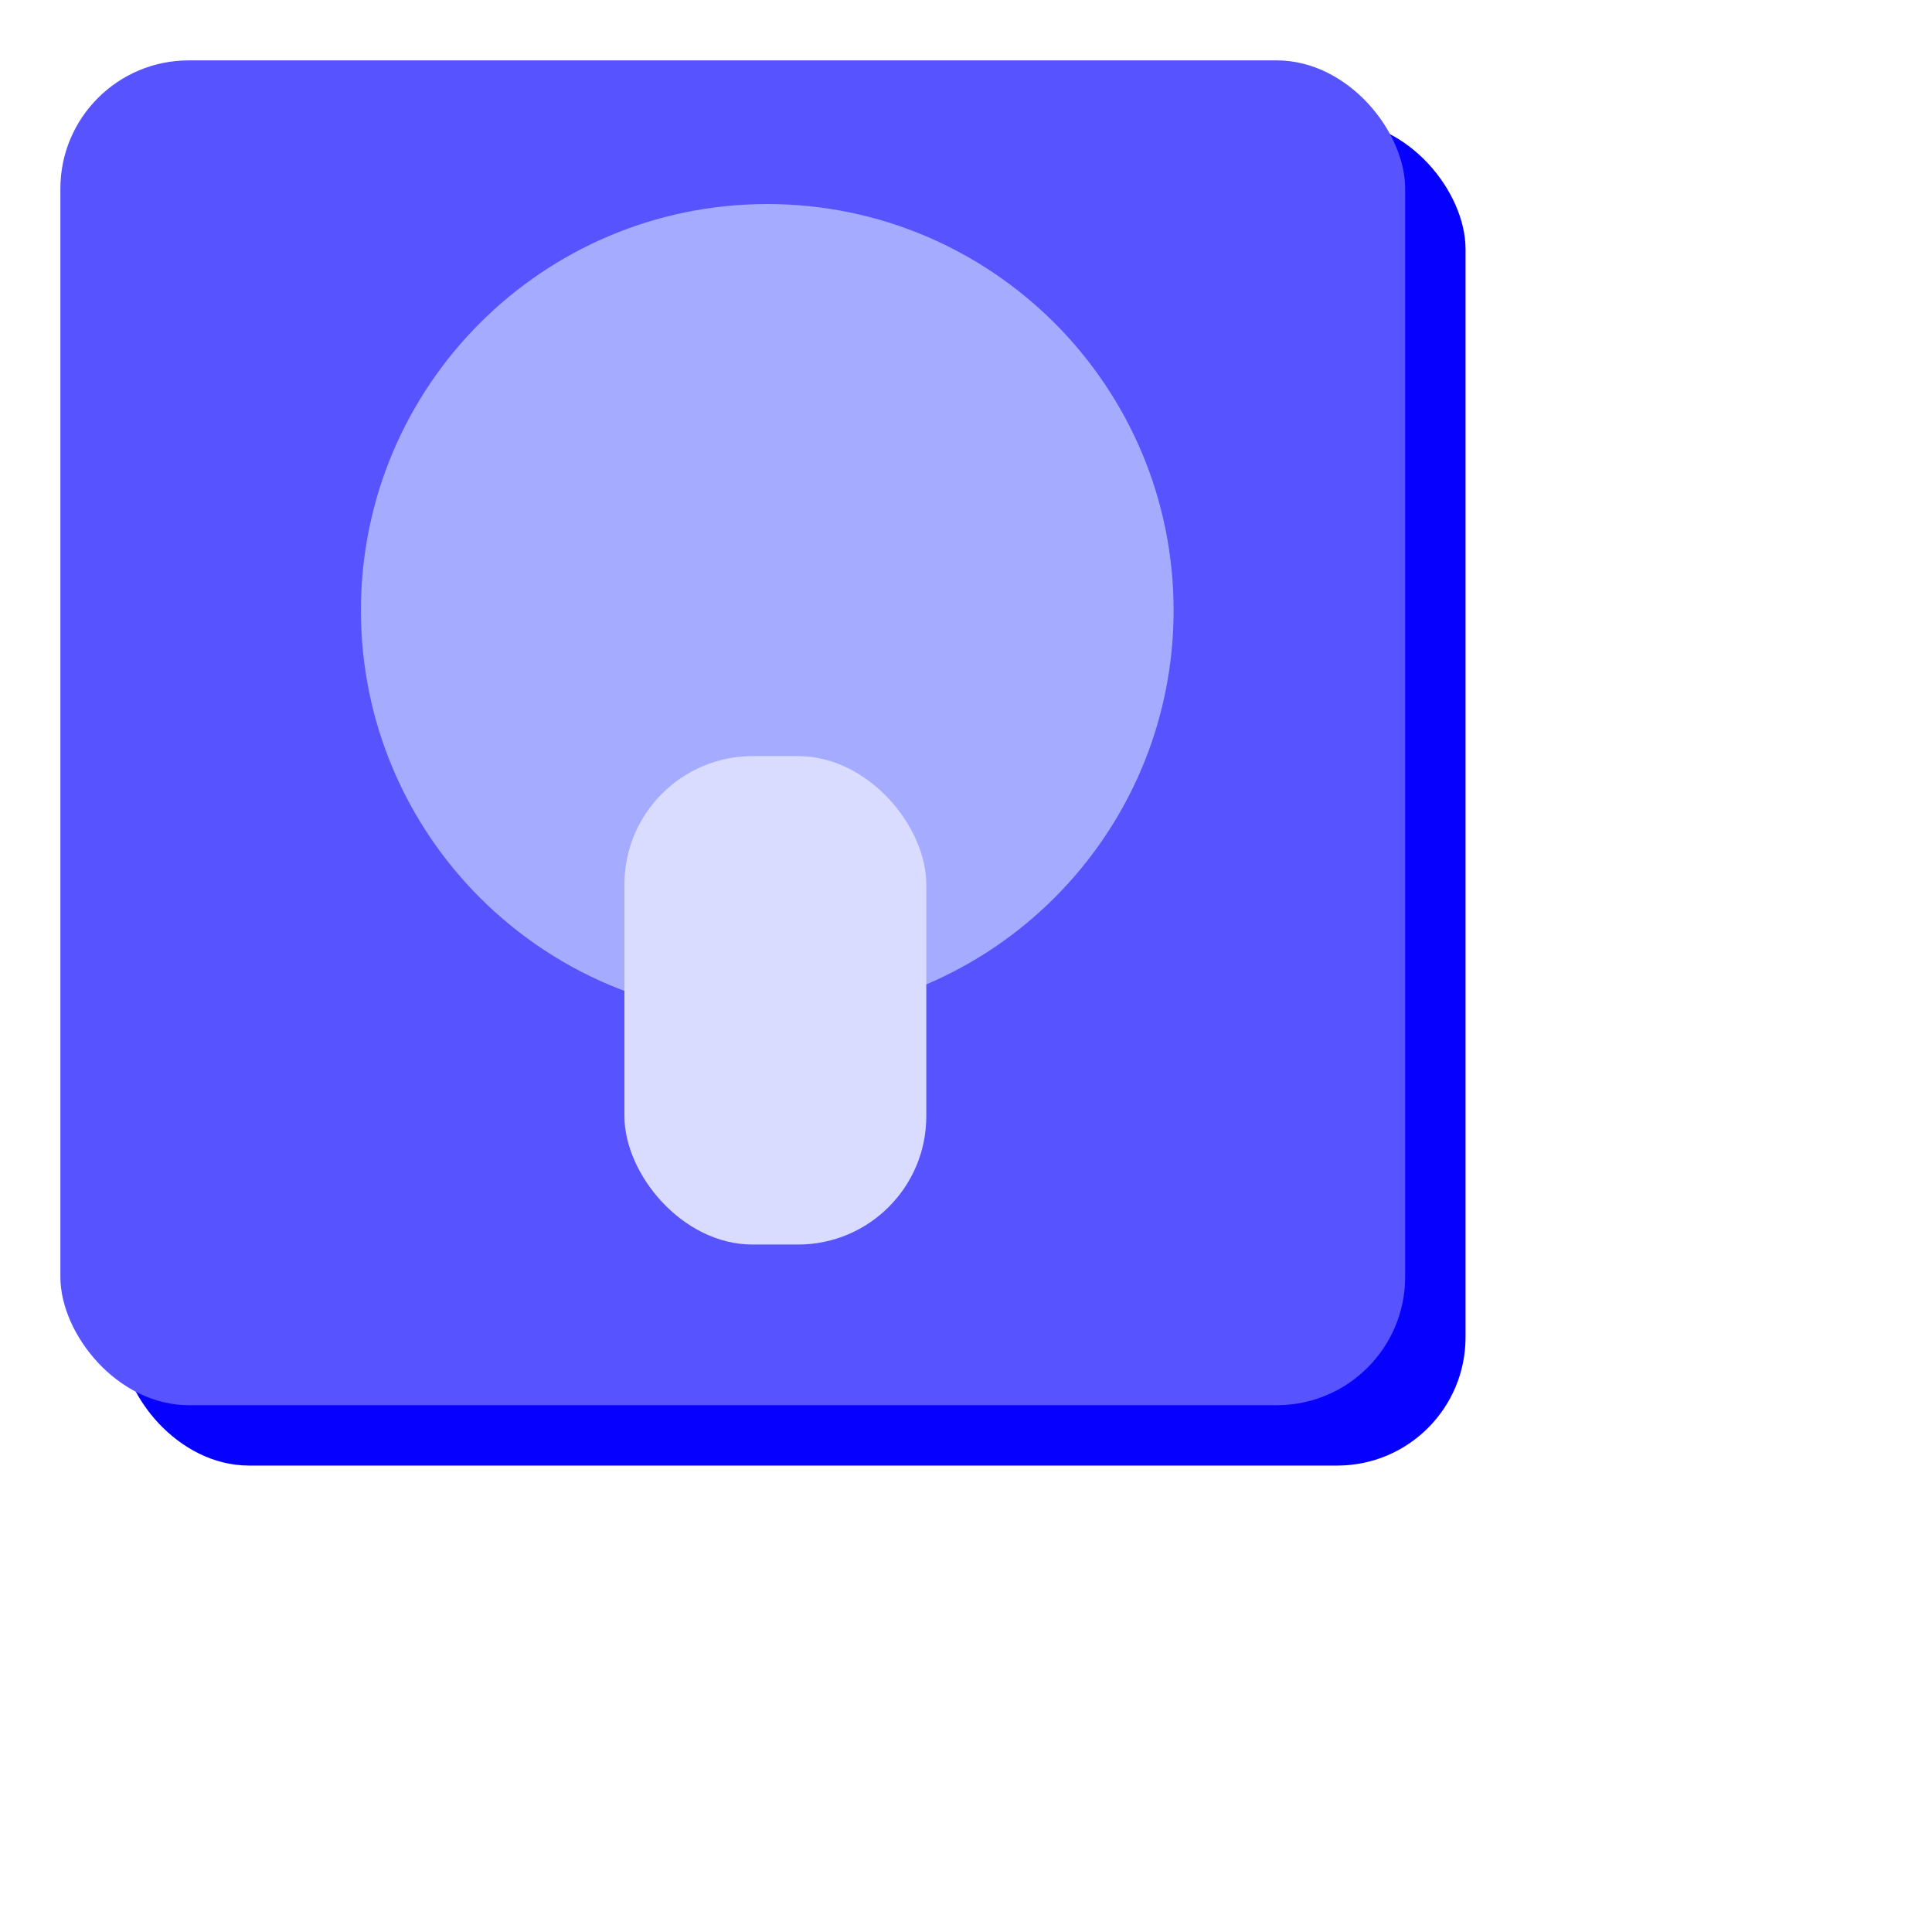<?xml version="1.0" encoding="UTF-8" standalone="no"?>
<!-- Created with Inkscape (http://www.inkscape.org/) -->

<svg
   xmlns:dc="http://purl.org/dc/elements/1.1/"
   xmlns:cc="http://creativecommons.org/ns#"
   xmlns:rdf="http://www.w3.org/1999/02/22-rdf-syntax-ns#"
   xmlns:svg="http://www.w3.org/2000/svg"
   xmlns="http://www.w3.org/2000/svg"
   xmlns:sodipodi="http://sodipodi.sourceforge.net/DTD/sodipodi-0.dtd"
   xmlns:inkscape="http://www.inkscape.org/namespaces/inkscape"
   width="64"
   height="64"
   id="svg3963"
   version="1.1"
   inkscape:version="0.48.1 r9760"
   sodipodi:docname="cross.svg">
  <defs
     id="defs3965" />
  <sodipodi:namedview
     id="base"
     pagecolor="#ffffff"
     bordercolor="#666666"
     borderopacity="1.0"
     inkscape:pageopacity="0.0"
     inkscape:pageshadow="2"
     inkscape:zoom="5.6"
     inkscape:cx="15.611703"
     inkscape:cy="22.319598"
     inkscape:document-units="px"
     inkscape:current-layer="layer1"
     showgrid="false"
     inkscape:window-width="1280"
     inkscape:window-height="753"
     inkscape:window-x="-2"
     inkscape:window-y="24"
     inkscape:window-maximized="1" />
  <g
     inkscape:label="Layer 1"
     inkscape:groupmode="layer"
     id="layer1"
     transform="translate(0,-988.362)">
    <g
       transform="translate(-12.44,325.422)"
       id="g5403">
      <g
         id="g4721"
         transform="translate(0.828,369.713)">
        <rect
           style="fill:#0500ff;fill-opacity:1;stroke:none"
           id="rect4723"
           width="44.548"
           height="44.548"
           x="15.612"
           y="297.228"
           rx="4.25"
           ry="4.25" />
        <rect
           ry="4.25"
           rx="4.25"
           y="295.228"
           x="13.612"
           height="44.548"
           width="44.548"
           id="rect4725"
           style="fill:#5753ff;fill-opacity:1;stroke:none" />
      </g>
      <path
         transform="matrix(1.029,0,0,1.029,-2.89,273.975)"
         d="m 52.679,397.653 c 0,7.225 -5.857,13.081 -13.081,13.081 -7.225,0 -13.081,-5.857 -13.081,-13.081 0,-7.225 5.857,-13.081 13.081,-13.081 7.225,0 13.081,5.857 13.081,13.081 z"
         sodipodi:ry="13.081475"
         sodipodi:rx="13.081475"
         sodipodi:cy="397.65283"
         sodipodi:cx="39.59798"
         id="path4907"
         style="fill:#a5acff;fill-opacity:1;stroke:none"
         sodipodi:type="arc" />
      <rect
         ry="4.25"
         rx="4.25"
         y="687.987"
         x="33.125"
         height="16.18"
         width="10"
         id="rect4911"
         style="fill:#d9dcff;fill-opacity:1;stroke:none" />
    </g>
  </g>
</svg>
